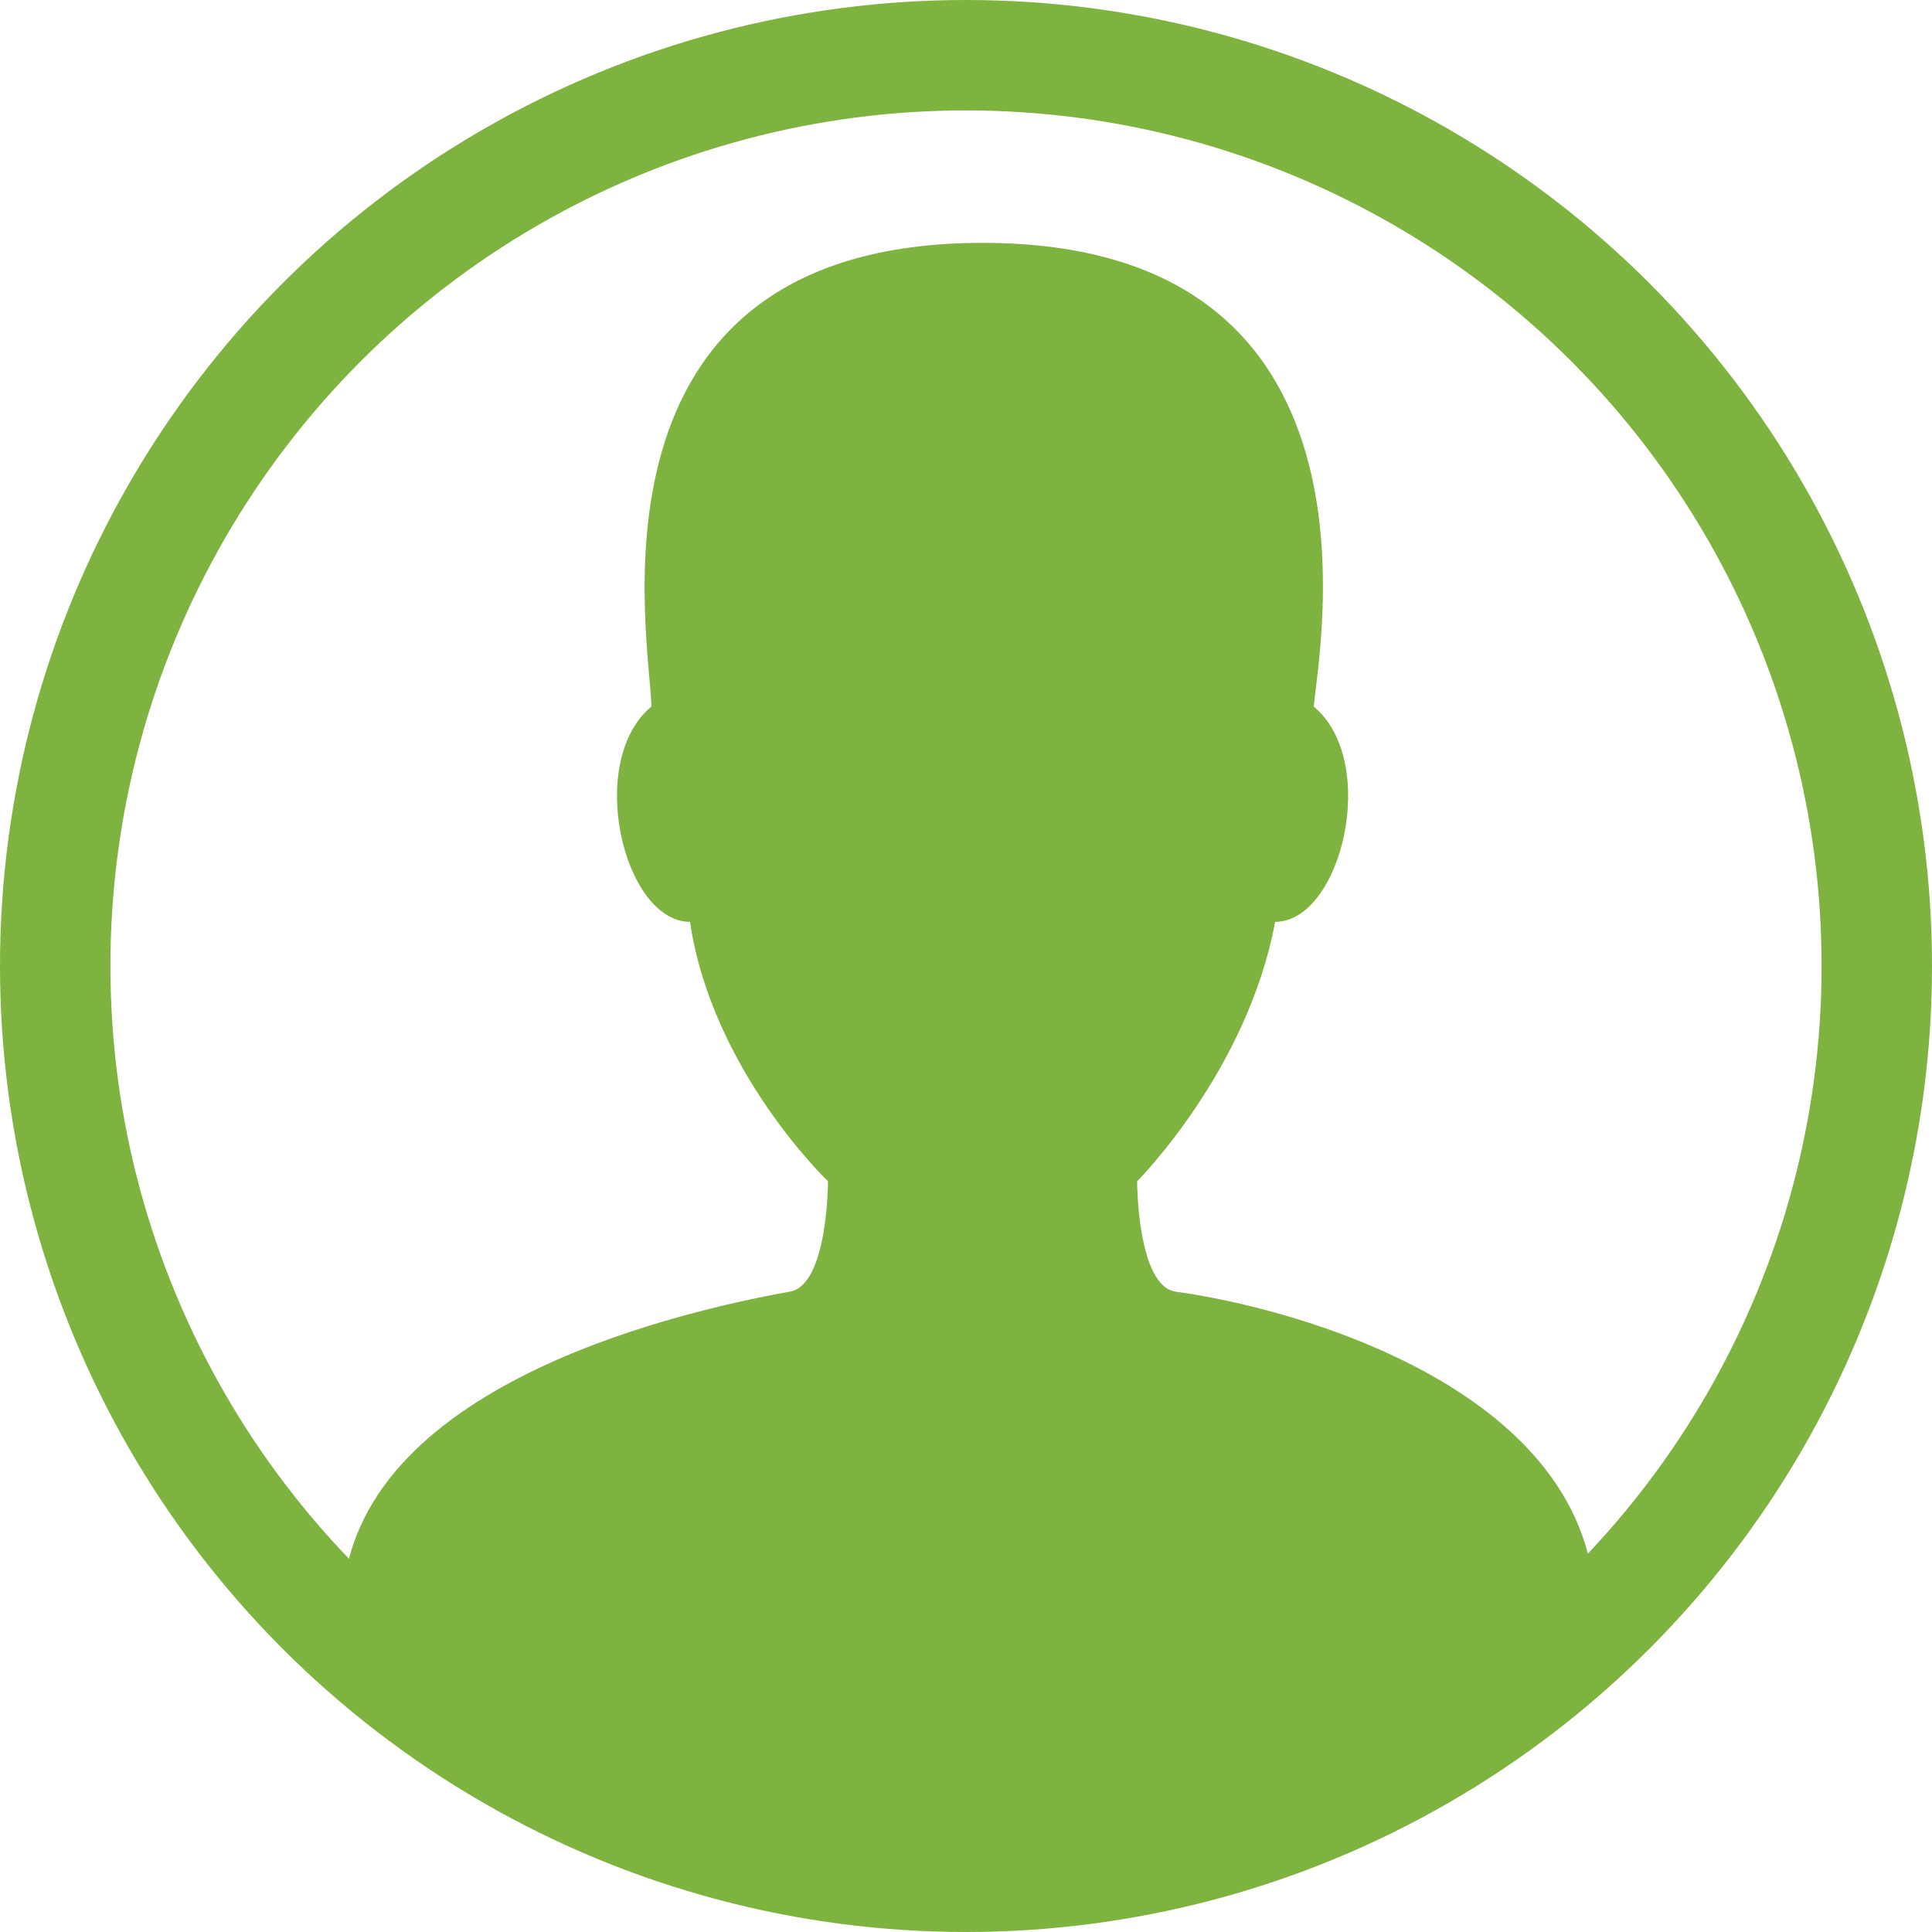 <svg id="Слой_1" xmlns="http://www.w3.org/2000/svg" viewBox="-280 403.9 35 35"><style>.st0{fill:#7DB33E;} .st1{fill:none;stroke:#7DB33E;stroke-width:2;}</style><title>Icon_Profile</title><g id="Pop-Over-_x22_Mehr-Suckriterien_x22_"><g id="Group"><g id="Menu_Header"><g id="Main_Menu"><g id="Button_Profile"><g id="Icon_Profile" transform="translate(1 1)"><path id="Imported-Layers" class="st0" d="M-260.4 424.3s2-2 2.5-4.7c1.2 0 1.9-2.9.7-3.9.1-1.1 1.5-8.4-6-8.4s-6 7.3-6 8.4c-1.2 1-.5 3.9.7 3.9.4 2.7 2.5 4.7 2.5 4.7s0 1.9-.7 2c-2.2.4-8.1 1.8-8.1 5.8 0 0 7.7 4.5 11.6 4.5 3.1 0 11.1-4.5 11.1-4.5 0-4-5.4-5.5-7.6-5.8-.7-.1-.7-2-.7-2z"/><circle id="Oval-39" class="st1" cx="-263.5" cy="420.4" r="16.5"/></g></g></g></g></g></g></svg>